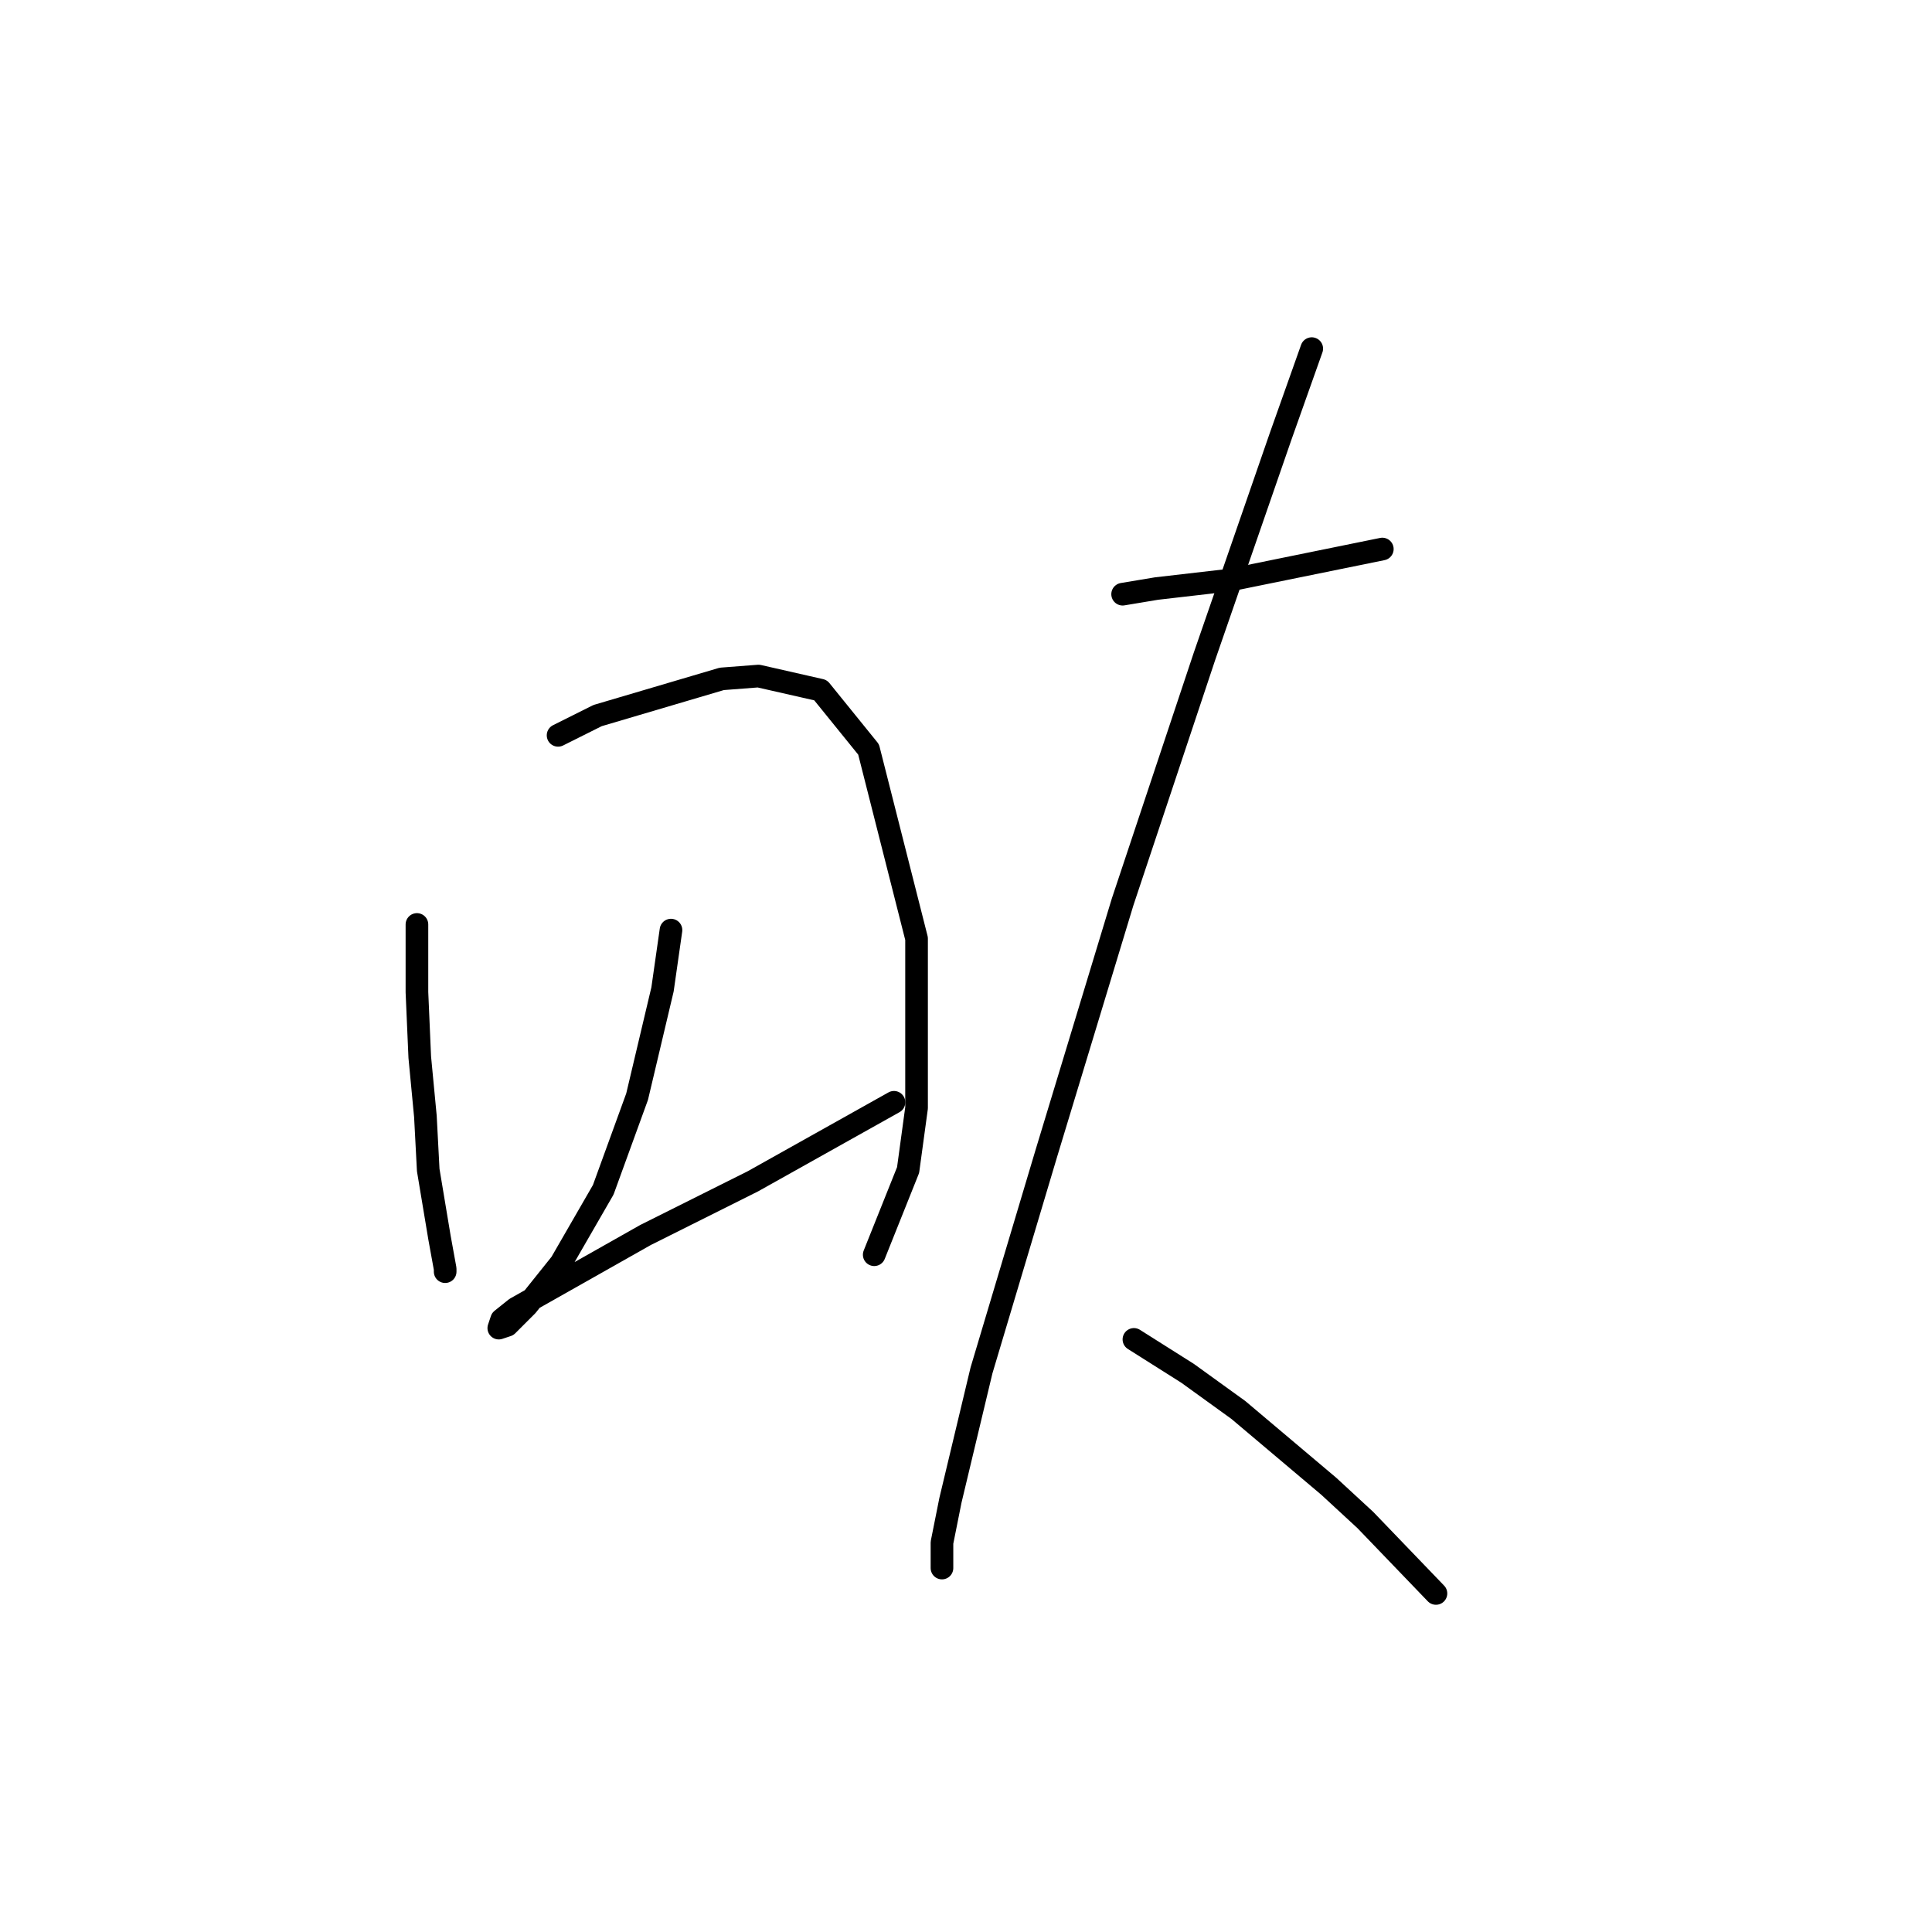 <?xml version="1.0" standalone="no"?>
    <svg width="256" height="256" xmlns="http://www.w3.org/2000/svg" version="1.1">
    <polyline stroke="black" stroke-width="3" stroke-linecap="round" fill="transparent" stroke-linejoin="round" points="55.246 122.496 55.246 131.473 55.62 140.075 56.368 147.93 56.742 155.037 58.238 164.013 58.986 168.128 58.986 168.502 58.986 168.502 " />
        <polyline stroke="black" stroke-width="3" stroke-linecap="round" fill="transparent" stroke-linejoin="round" points="73.948 97.436 79.184 94.818 95.641 89.955 100.504 89.581 108.732 91.451 115.091 99.306 121.449 124.366 121.449 146.808 120.327 155.037 115.839 166.258 115.839 166.258 " />
        <polyline stroke="black" stroke-width="3" stroke-linecap="round" fill="transparent" stroke-linejoin="round" points="88.909 123.244 87.787 131.099 84.42 145.312 79.932 157.655 74.322 167.38 69.833 172.99 67.215 175.608 66.093 175.982 66.467 174.86 68.337 173.364 85.542 163.639 99.756 156.533 118.457 146.06 118.457 146.06 " />
        <polyline stroke="black" stroke-width="3" stroke-linecap="round" fill="transparent" stroke-linejoin="round" points="148.754 78.734 153.242 77.986 162.967 76.864 183.165 72.75 183.165 72.75 " />
        <polyline stroke="black" stroke-width="3" stroke-linecap="round" fill="transparent" stroke-linejoin="round" points="173.814 46.194 169.699 57.789 159.601 86.963 148.754 119.504 138.655 152.792 130.052 181.593 125.938 198.798 124.816 204.409 124.816 207.775 124.816 207.775 " />
        <polyline stroke="black" stroke-width="3" stroke-linecap="round" fill="transparent" stroke-linejoin="round" points="150.25 177.478 157.356 181.967 164.089 186.829 176.058 196.928 180.92 201.416 190.271 211.141 190.271 211.141 " />
        </svg>